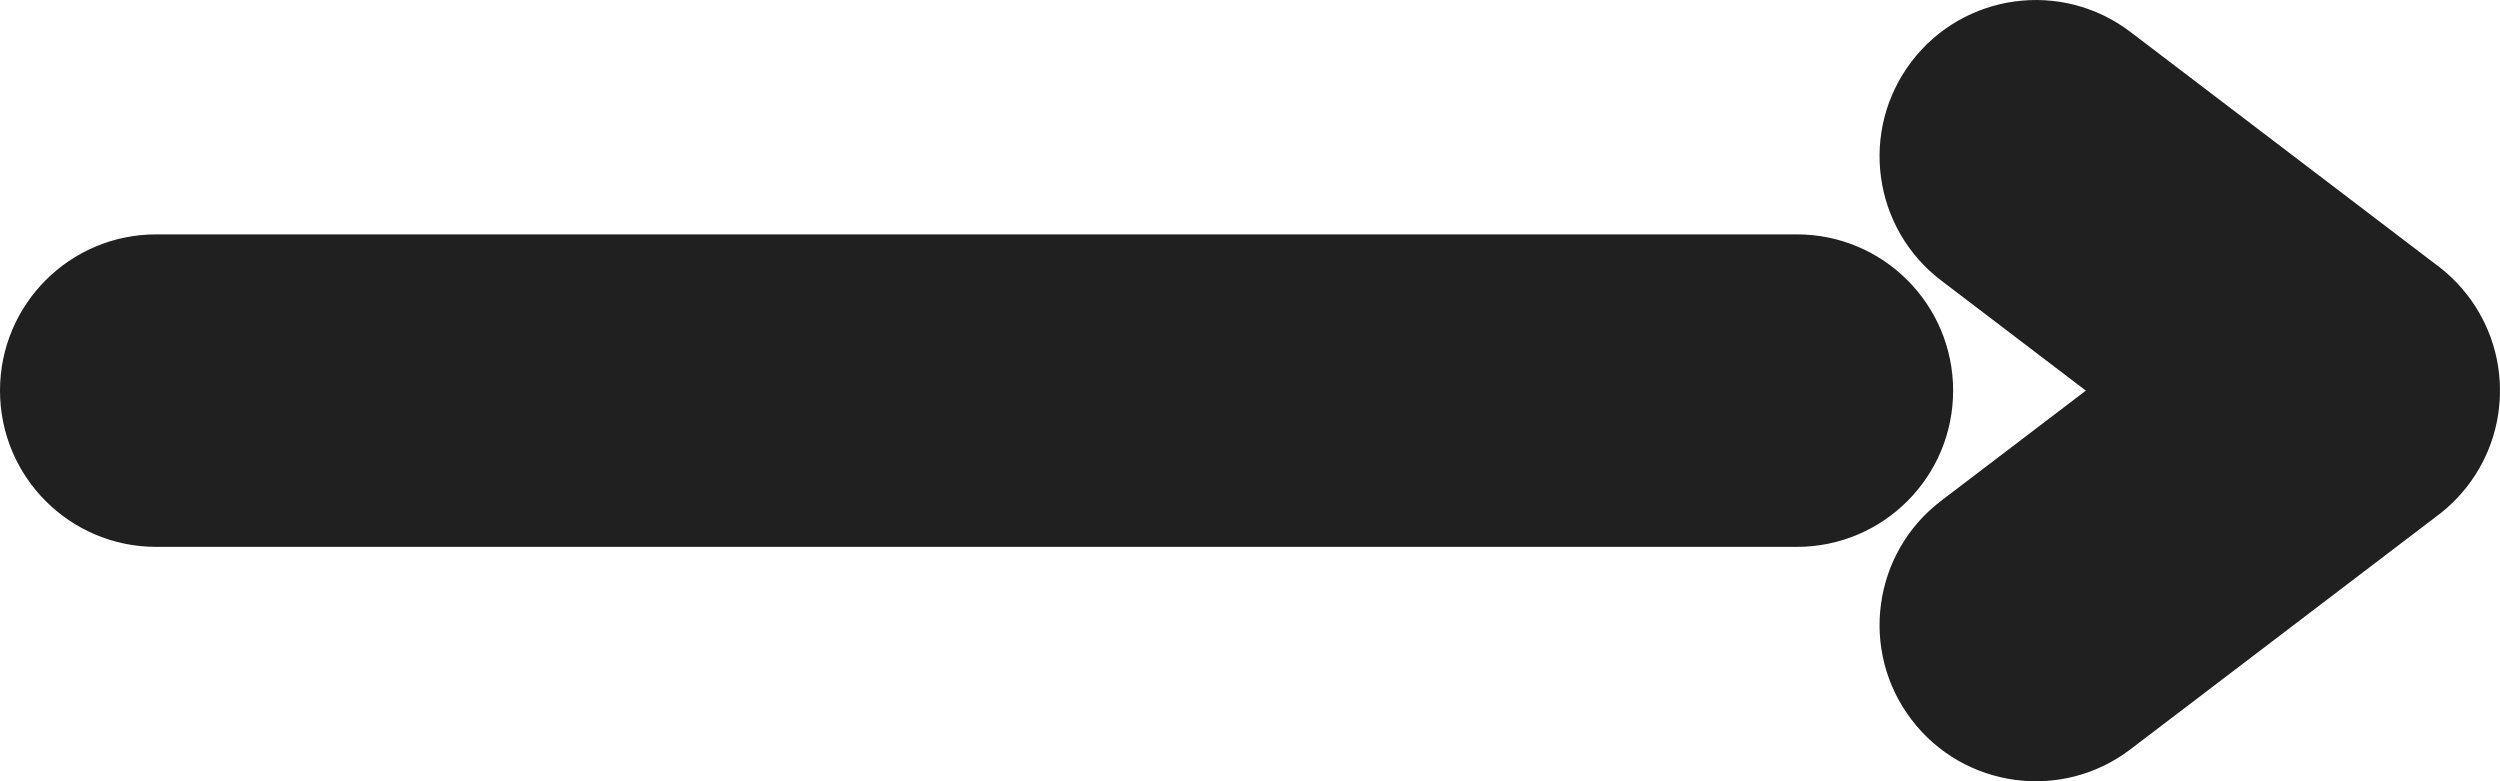 <svg width="32" height="10" viewBox="0 0 32 10" fill="none" xmlns="http://www.w3.org/2000/svg">
<path d="M26.665 1.204L26.059 2V2L26.665 1.204ZM25.263 1.394L24.467 0.789V0.789L25.263 1.394ZM30.606 4.204L30 5H30L30.606 4.204ZM30.796 5.606L30 5L30.796 5.606ZM29.394 5.796L30 5L29.394 5.796ZM25.453 2.796L24.848 3.591L25.453 2.796ZM30.606 5.796L30 5H30L30.606 5.796ZM30.796 4.394L31.591 3.789L30.796 4.394ZM26.665 8.796L27.27 9.591L26.665 8.796ZM25.263 8.606L26.059 8L25.263 8.606ZM25.453 7.204L24.848 6.409L25.453 7.204ZM29.394 4.204L30 5L29.394 4.204ZM27.27 0.409C26.391 -0.26 25.136 -0.09 24.467 0.789L26.059 2V2L27.27 0.409ZM31.211 3.409L27.27 0.409L26.059 2L30 5L31.211 3.409ZM31.591 6.211C32.26 5.333 32.09 4.078 31.211 3.409L30 5L31.591 6.211ZM28.789 6.591C29.668 7.26 30.922 7.09 31.591 6.211L30 5L28.789 6.591ZM24.848 3.591L28.789 6.591L30 5L26.059 2L24.848 3.591ZM24.467 0.789C23.798 1.668 23.968 2.922 24.848 3.591L26.059 2V2L24.467 0.789ZM31.211 6.591C32.09 5.922 32.26 4.668 31.591 3.789L30 5L31.211 6.591ZM27.27 9.591L31.211 6.591L30 5L26.059 8L27.27 9.591ZM24.467 9.211C25.136 10.09 26.391 10.261 27.27 9.591L26.059 8L24.467 9.211ZM24.848 6.409C23.968 7.078 23.798 8.333 24.467 9.211L26.059 8L24.848 6.409ZM28.789 3.409L24.848 6.409L26.059 8L30 5L28.789 3.409ZM31.591 3.789C30.922 2.91 29.668 2.74 28.789 3.409L30 5L31.591 3.789ZM2 3C0.895 3 0 3.895 0 5H2V3ZM23 3H2V5H23V3ZM25 5C25 3.895 24.105 3 23 3V5H25ZM23 7C24.105 7 25 6.105 25 5H23V7ZM2 7H23V5H2V7ZM0 5C0 6.105 0.895 7 2 7V5H0Z" fill="#202020"/>
</svg>

